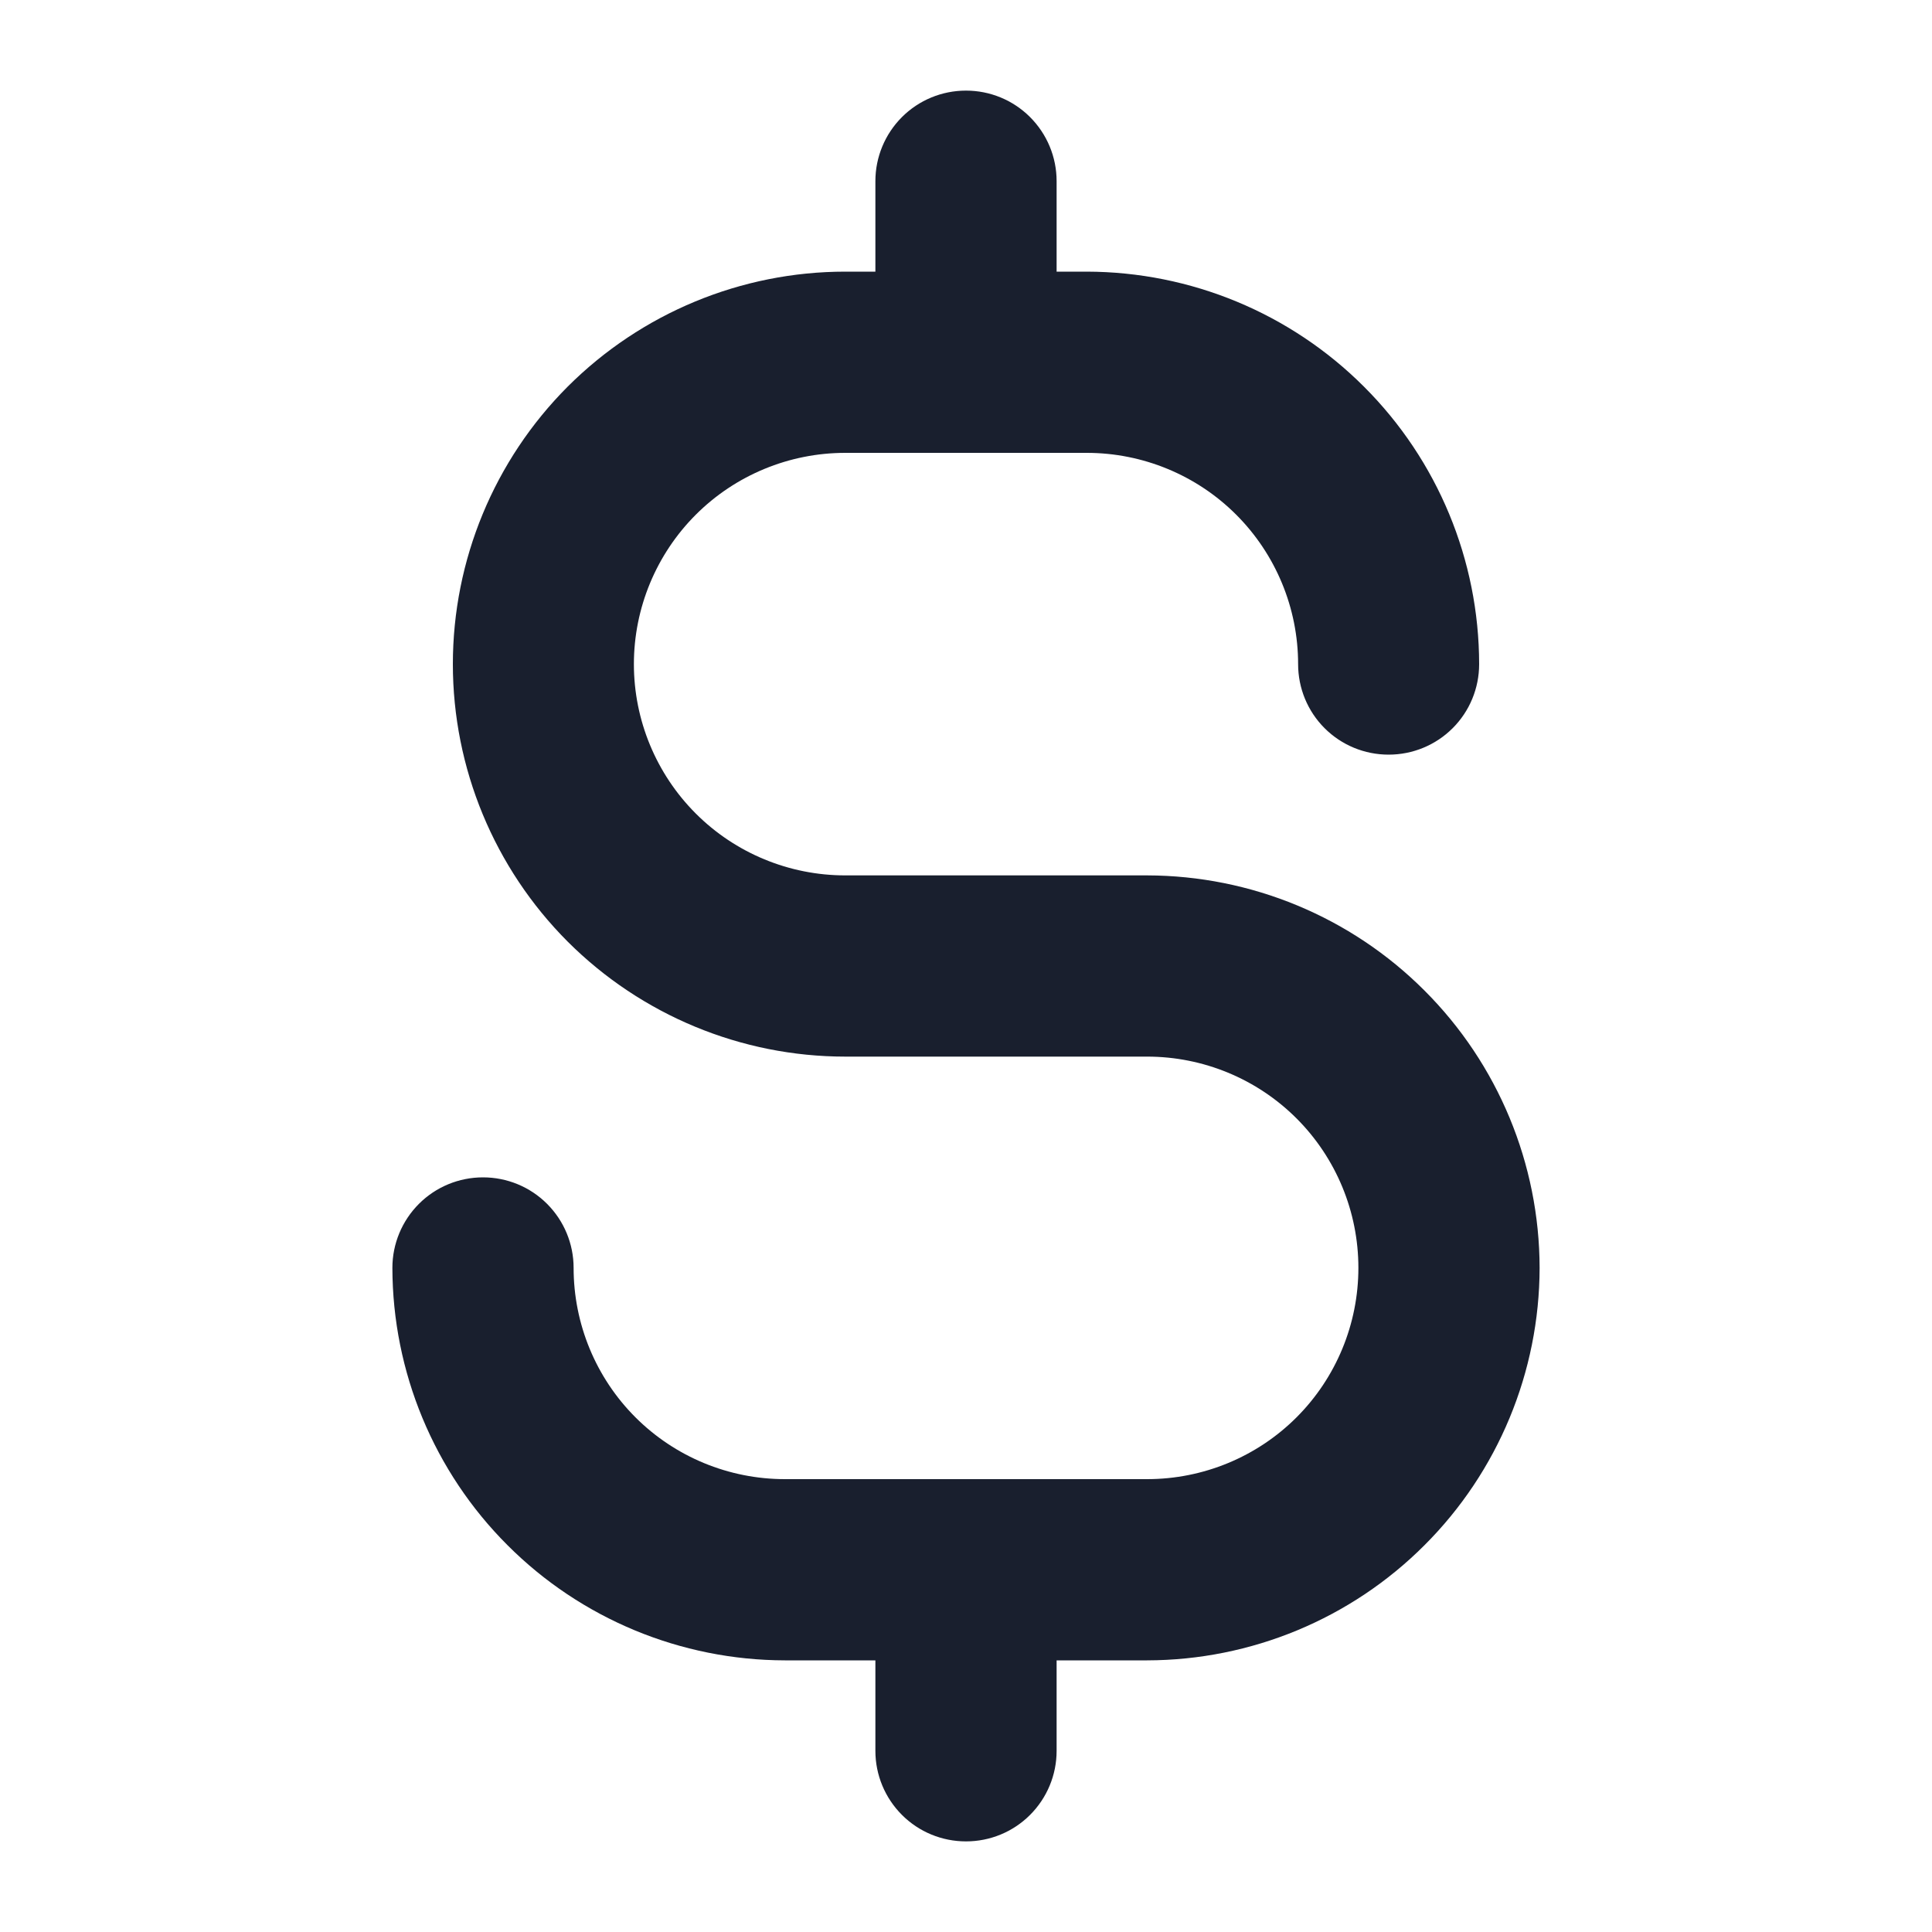 <svg width="20" height="20" viewBox="0 0 20 20" fill="none" xmlns="http://www.w3.org/2000/svg">
<path d="M15.938 13.125C15.936 14.202 15.508 15.235 14.746 15.996C13.985 16.758 12.952 17.186 11.875 17.188H10.938V18.125C10.938 18.374 10.839 18.612 10.663 18.788C10.487 18.964 10.249 19.062 10 19.062C9.751 19.062 9.513 18.964 9.337 18.788C9.161 18.612 9.062 18.374 9.062 18.125V17.188H8.125C7.048 17.186 6.015 16.758 5.254 15.996C4.492 15.235 4.064 14.202 4.062 13.125C4.062 12.876 4.161 12.638 4.337 12.462C4.513 12.286 4.751 12.188 5 12.188C5.249 12.188 5.487 12.286 5.663 12.462C5.839 12.638 5.938 12.876 5.938 13.125C5.938 13.705 6.168 14.262 6.578 14.672C6.988 15.082 7.545 15.312 8.125 15.312H11.875C12.455 15.312 13.012 15.082 13.422 14.672C13.832 14.262 14.062 13.705 14.062 13.125C14.062 12.545 13.832 11.988 13.422 11.578C13.012 11.168 12.455 10.938 11.875 10.938H8.75C7.673 10.938 6.639 10.509 5.877 9.748C5.116 8.986 4.688 7.952 4.688 6.875C4.688 5.798 5.116 4.764 5.877 4.002C6.639 3.241 7.673 2.812 8.75 2.812H9.062V1.875C9.062 1.626 9.161 1.388 9.337 1.212C9.513 1.036 9.751 0.938 10 0.938C10.249 0.938 10.487 1.036 10.663 1.212C10.839 1.388 10.938 1.626 10.938 1.875V2.812H11.25C12.327 2.814 13.36 3.242 14.121 4.004C14.883 4.765 15.311 5.798 15.312 6.875C15.312 7.124 15.214 7.362 15.038 7.538C14.862 7.714 14.624 7.812 14.375 7.812C14.126 7.812 13.888 7.714 13.712 7.538C13.536 7.362 13.438 7.124 13.438 6.875C13.438 6.295 13.207 5.738 12.797 5.328C12.387 4.918 11.83 4.688 11.25 4.688H8.75C8.17 4.688 7.613 4.918 7.203 5.328C6.793 5.738 6.562 6.295 6.562 6.875C6.562 7.455 6.793 8.012 7.203 8.422C7.613 8.832 8.17 9.062 8.75 9.062H11.875C12.952 9.064 13.985 9.492 14.746 10.254C15.508 11.015 15.936 12.048 15.938 13.125Z" fill="#191F2E"/>
</svg>

